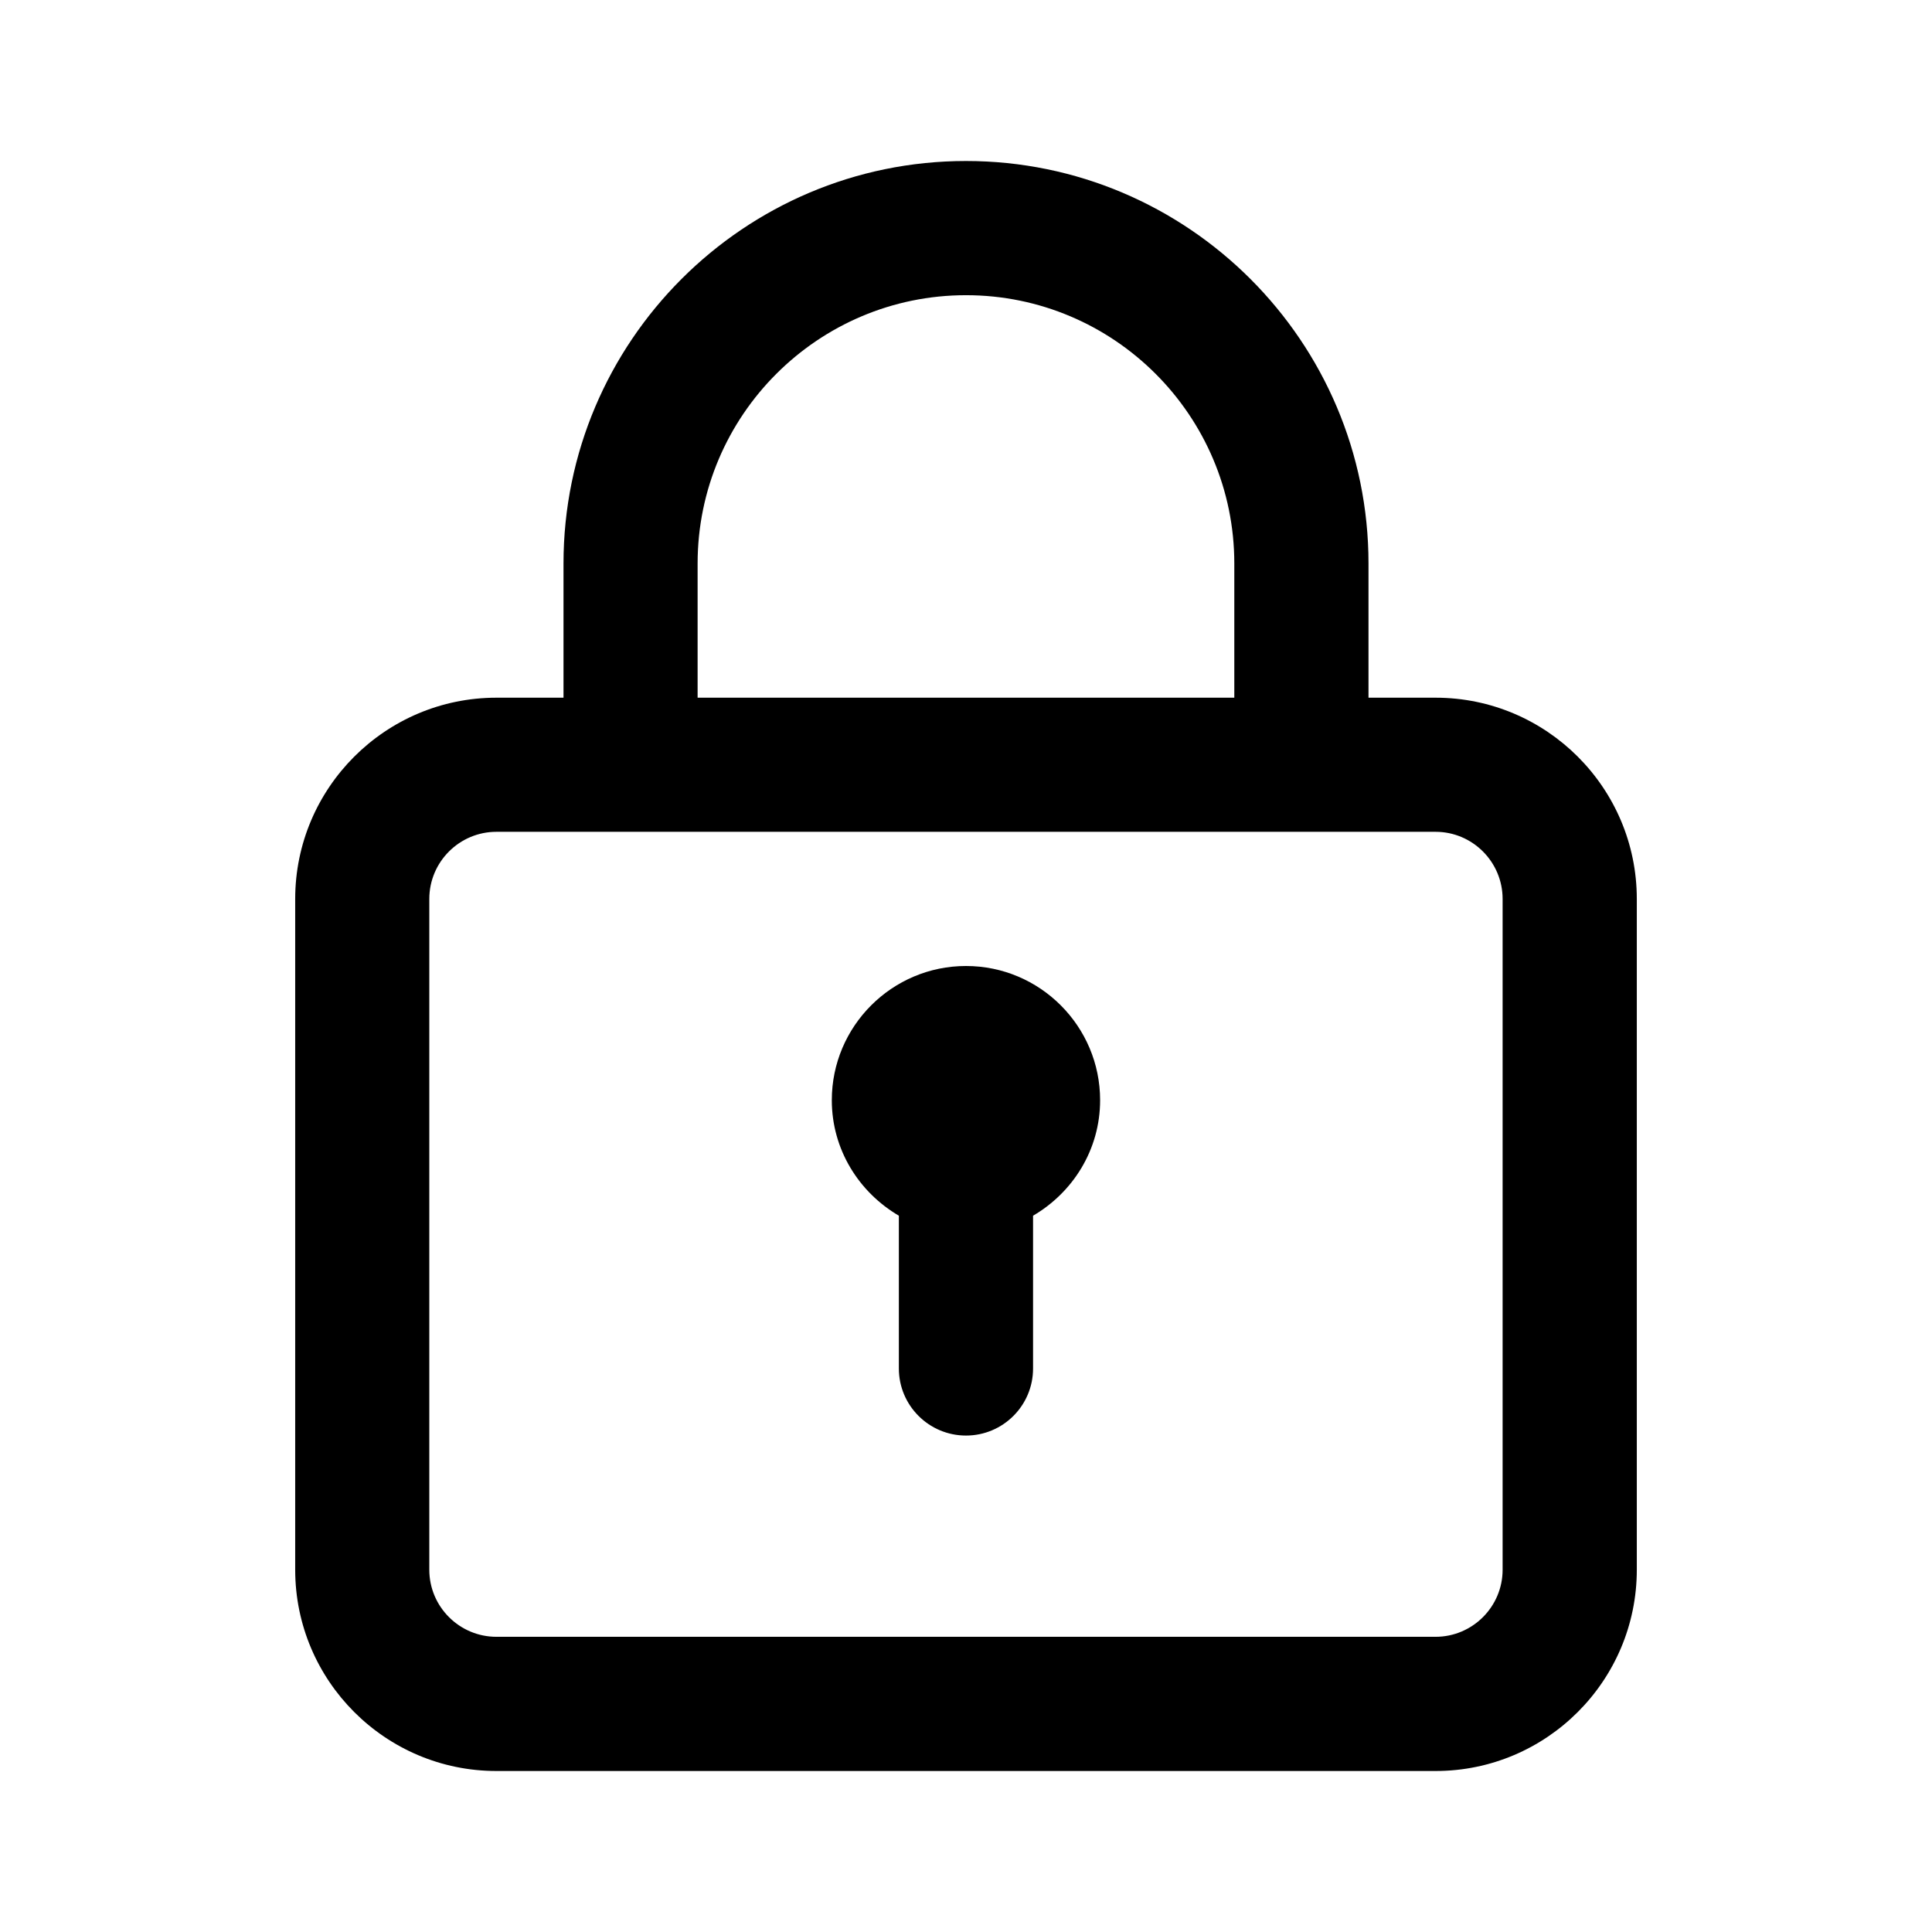 <svg viewBox="0 0 24 24" fill="none" xmlns="http://www.w3.org/2000/svg">
<path fill-rule="evenodd" clip-rule="evenodd" d="M17.833 22H6.167C4.788 22 3.667 20.879 3.667 19.5V11.167C3.667 9.788 4.788 8.667 6.167 8.667H7V7C7 4.243 9.242 2 12 2C14.757 2 17 4.243 17 7V8.667H17.833C19.212 8.667 20.333 9.788 20.333 11.167V19.5C20.333 20.879 19.212 22 17.833 22ZM12 3.667C10.162 3.667 8.666 5.162 8.666 7V8.667H15.333V7C15.333 5.162 13.838 3.667 12 3.667ZM18.666 11.167C18.666 10.707 18.292 10.333 17.833 10.333H6.167C5.707 10.333 5.333 10.707 5.333 11.167V19.5C5.333 19.959 5.707 20.333 6.167 20.333H17.833C18.292 20.333 18.666 19.959 18.666 19.5V11.167ZM12.833 15.102V17C12.833 17.46 12.46 17.833 12 17.833C11.54 17.833 11.166 17.46 11.166 17V15.102C10.671 14.812 10.333 14.281 10.333 13.667C10.333 12.748 11.081 12 12 12C12.919 12 13.666 12.748 13.666 13.667C13.666 14.281 13.329 14.812 12.833 15.102Z" fill="currentColor"/>
</svg>